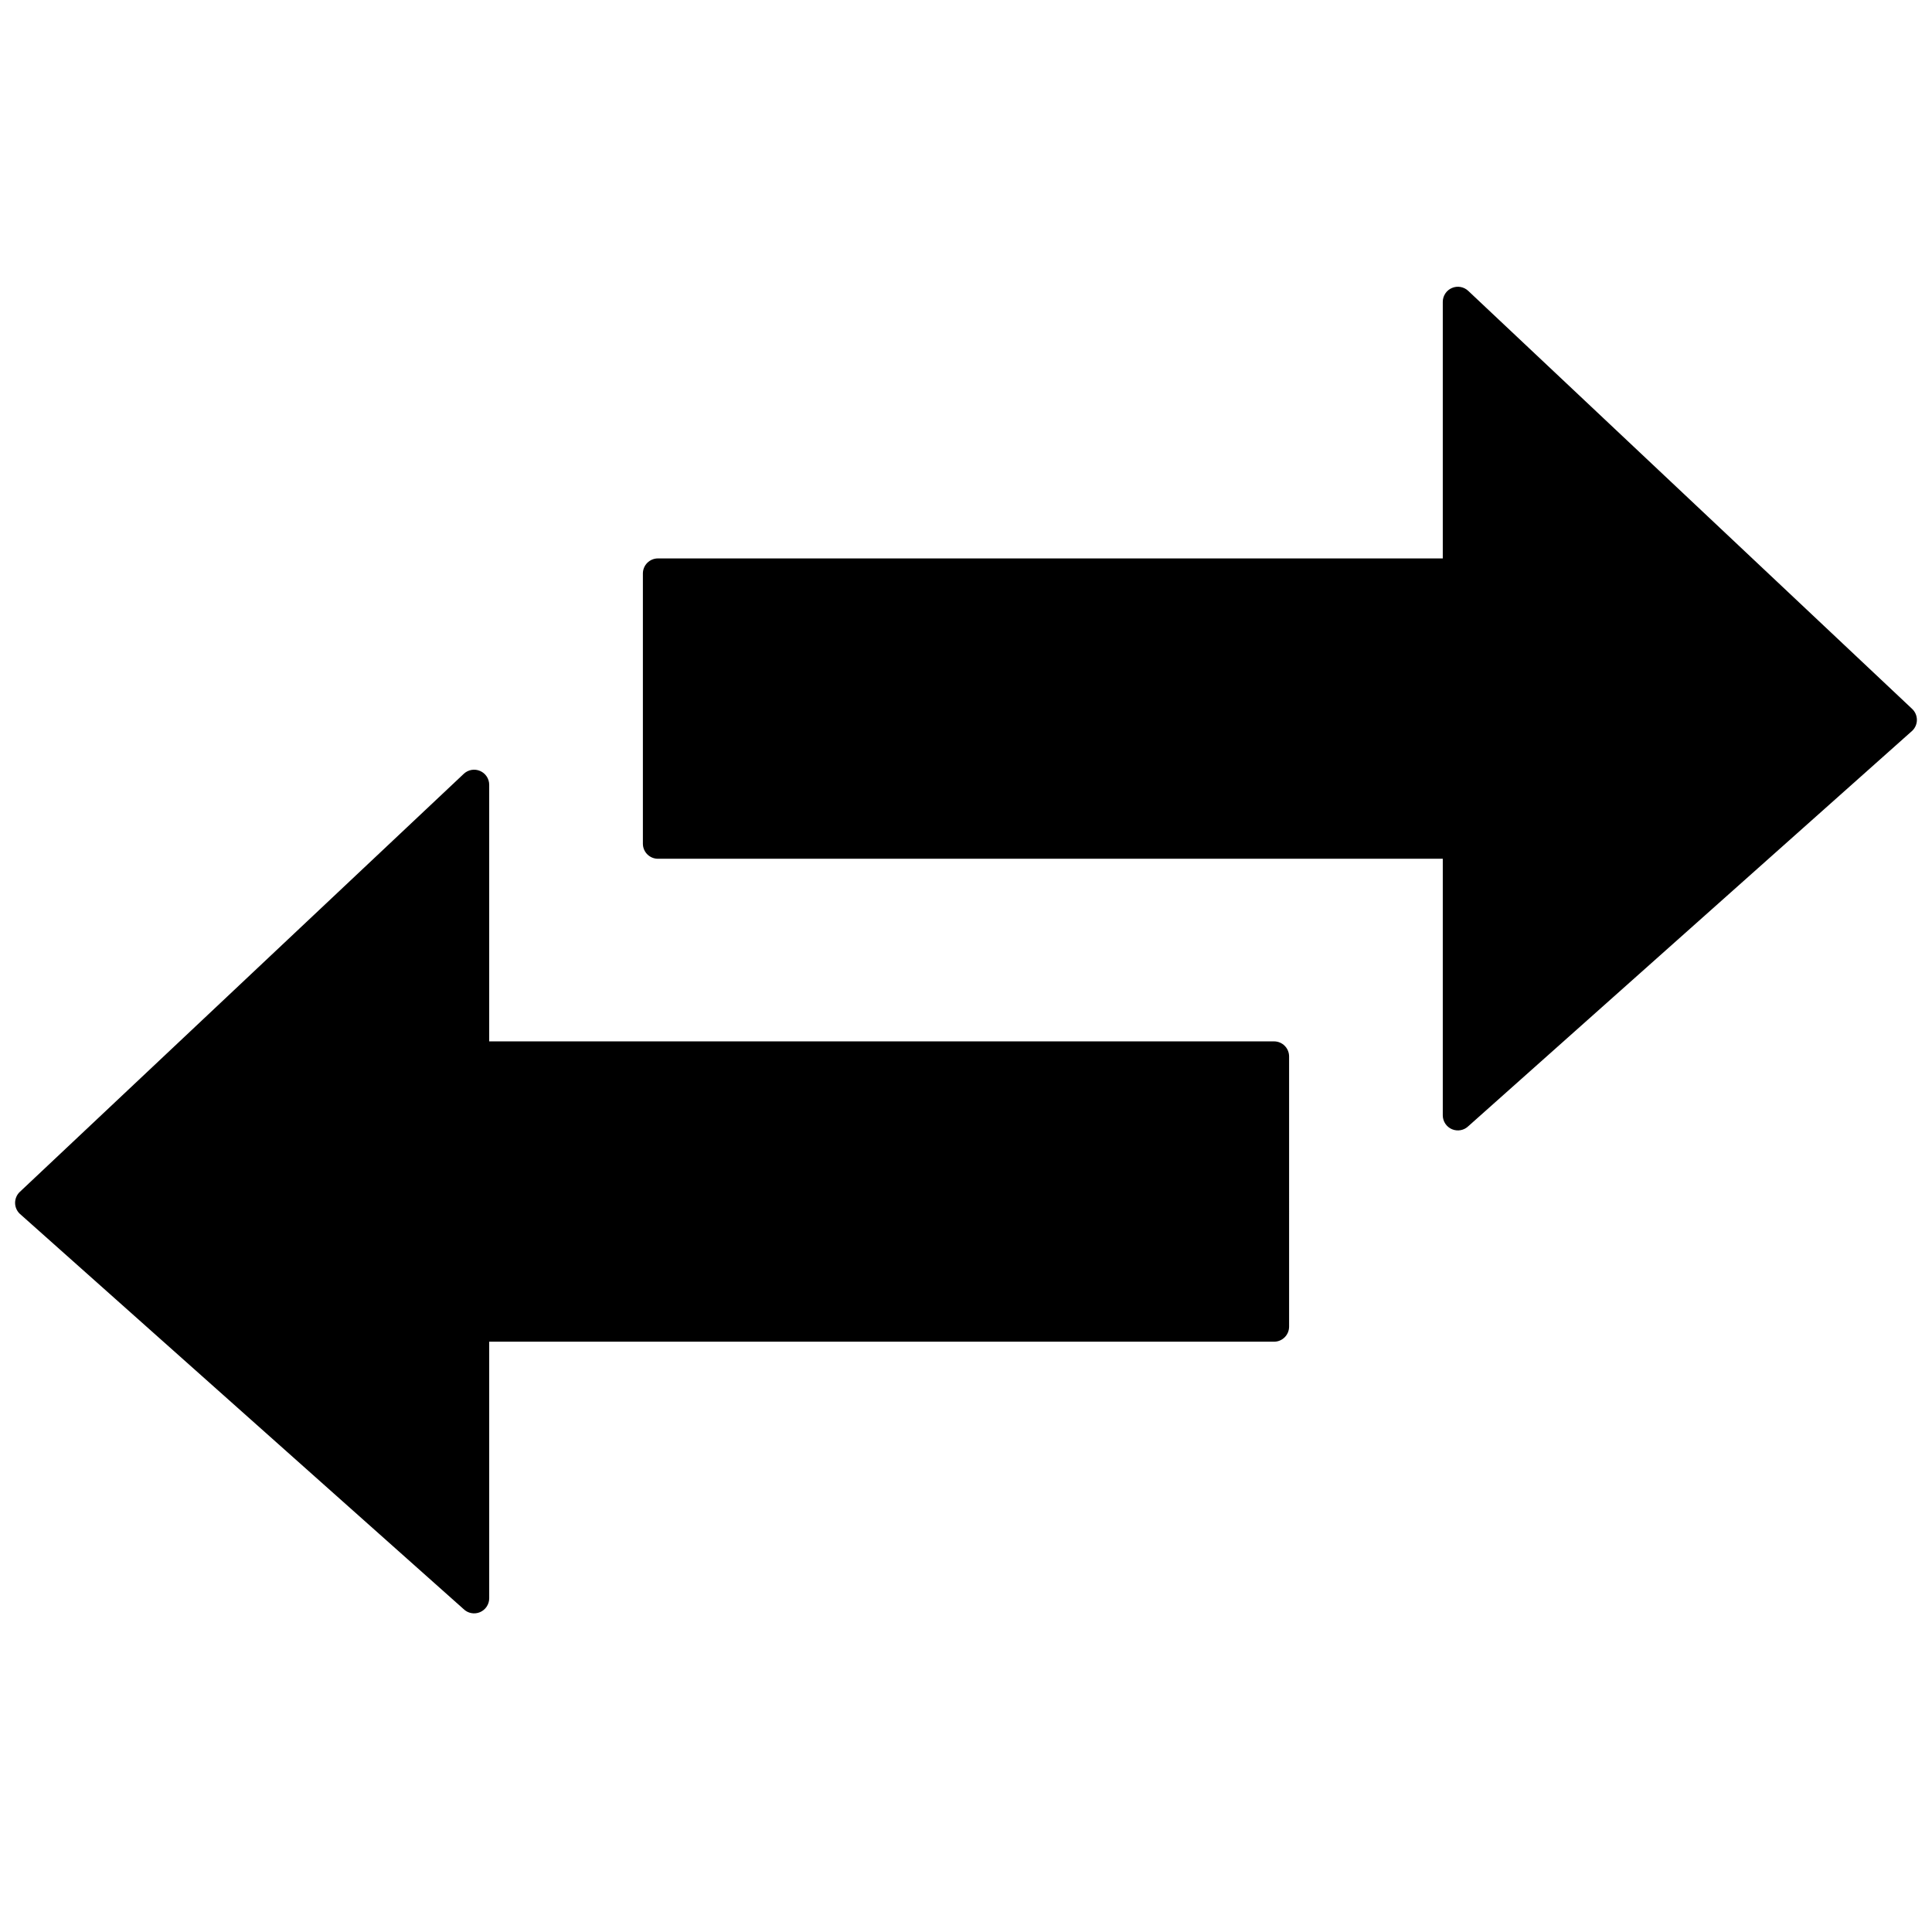 <?xml version="1.0" encoding="UTF-8" standalone="no"?>
<svg
   xmlns:dc="http://purl.org/dc/elements/1.1/"
   xmlns:cc="http://web.resource.org/cc/"
   xmlns:rdf="http://www.w3.org/1999/02/22-rdf-syntax-ns#"
   xmlns:svg="http://www.w3.org/2000/svg"
   xmlns="http://www.w3.org/2000/svg"
   xmlns:sodipodi="http://sodipodi.sourceforge.net/DTD/sodipodi-0.dtd"
   xmlns:inkscape="http://www.inkscape.org/namespaces/inkscape"
   version="1.1"
   width="128.012"
   height="128"
   viewBox="0 0 128.012 128"
   overflow="visible"
   enable-background="new 0 0 128.012 128"
   xml:space="preserve"
   id="svg2"
   sodipodi:version="0.32"
   inkscape:version="0.45"
   sodipodi:docname="gnome-session-switch.svg"
   sodipodi:docbase="/home/martino/.icons/ALLBLACK/true-scalable/apps"
   inkscape:output_extension="org.inkscape.output.svg.inkscape"
   sodipodi:modified="true"><sodipodi:namedview
   inkscape:window-height="628"
   inkscape:window-width="794"
   inkscape:pageshadow="2"
   inkscape:pageopacity="0.0"
   guidetolerance="10.0"
   gridtolerance="10.0"
   objecttolerance="10.0"
   borderopacity="1.0"
   bordercolor="#666666"
   pagecolor="#ffffff"
   id="base"
   inkscape:zoom="3.296875"
   inkscape:cx="17.867046"
   inkscape:cy="56.168796"
   inkscape:window-x="7"
   inkscape:window-y="30"
   inkscape:current-layer="svg2" /><defs
   id="defs59" />
	
	
	
	<linearGradient
   id="XMLID_7_"
   x1="89.221"
   y1="70.171"
   x2="77.356"
   gradientUnits="userSpaceOnUse"
   y2="20.816">
		<stop
   offset="0"
   id="stop11"
   style="stop-color:#6e6e6e" />
		<stop
   offset="1"
   id="stop13"
   style="stop-color:#7b7b7b" />
	</linearGradient>
	<path
   fill="url(#XMLID_7_)"
   d="M96.201,19.082c-0.366,0.158-0.604,0.519-0.604,0.918c0,0,0,15.216,0,17c-1.927,0-52,0-52,0   c-0.553,0-1,0.447-1,1v17.9c0,0.553,0.447,1,1,1c0,0,50.073,0,52,0c0,1.814,0,17,0,17c0,0.403,0.243,0.768,0.615,0.923   c0.373,0.155,0.803,0.071,1.089-0.213l29.414-26.201c0.192-0.191,0.3-0.452,0.296-0.724c-0.004-0.271-0.117-0.528-0.314-0.714   L97.283,19.272C96.993,18.998,96.567,18.924,96.201,19.082z"
   id="path15"
   style="fill:#000000" />
	
		<linearGradient
   id="XMLID_8_"
   x1="595.164"
   y1="44.329"
   gradientTransform="matrix(-1 0 0 1 676.195 0)"
   x2="579.538"
   gradientUnits="userSpaceOnUse"
   y2="75.266">
		<stop
   offset="0"
   id="stop18"
   style="stop-color:#7f7f7f" />
		<stop
   offset="1"
   id="stop20"
   style="stop-color:#949494" />
	</linearGradient>
	
	
	<linearGradient
   id="XMLID_9_"
   x1="43.598"
   y1="37.95"
   x2="122.644"
   gradientUnits="userSpaceOnUse"
   y2="37.95">
		<stop
   offset="0"
   id="stop27"
   style="stop-color:#b1b1b1" />
		<stop
   offset="1"
   id="stop29"
   style="stop-color:#a3a3a3" />
	</linearGradient>
	
	
	<linearGradient
   id="XMLID_10_"
   x1="1"
   y1="78.95"
   x2="85.414"
   gradientUnits="userSpaceOnUse"
   y2="78.95">
		<stop
   offset="0"
   id="stop36"
   style="stop-color:#6e6e6e" />
		<stop
   offset="1"
   id="stop38"
   style="stop-color:#7b7b7b" />
	</linearGradient>
	<path
   fill="url(#XMLID_10_)"
   d="M30.729,51.272L1.314,78.972C1.117,79.157,1.004,79.415,1,79.686   c-0.004,0.271,0.104,0.532,0.296,0.724L30.71,106.61c0.286,0.284,0.716,0.368,1.089,0.213c0.372-0.155,0.615-0.52,0.615-0.923   c0,0,0-15.186,0-17c1.927,0,52,0,52,0c0.553,0,1-0.447,1-1V70c0-0.553-0.447-1-1-1c0,0-50.073,0-52,0c0-1.784,0-17,0-17   c0-0.399-0.237-0.76-0.604-0.918S31.02,50.998,30.729,51.272z"
   id="path40"
   style="fill:#000000" />
	<linearGradient
   id="XMLID_11_"
   x1="8.154"
   y1="64.207"
   x2="80.319"
   gradientUnits="userSpaceOnUse"
   y2="98.641">
		<stop
   offset="0"
   id="stop43"
   style="stop-color:#7f7f7f" />
		<stop
   offset="1"
   id="stop45"
   style="stop-color:#949494" />
	</linearGradient>
	
	
	<linearGradient
   id="XMLID_12_"
   x1="15.652"
   y1="59.762"
   x2="19.467"
   gradientUnits="userSpaceOnUse"
   y2="76.926">
		<stop
   offset="0"
   id="stop52"
   style="stop-color:#b1b1b1" />
		<stop
   offset="1"
   id="stop54"
   style="stop-color:#a3a3a3" />
	</linearGradient>
	
</svg>